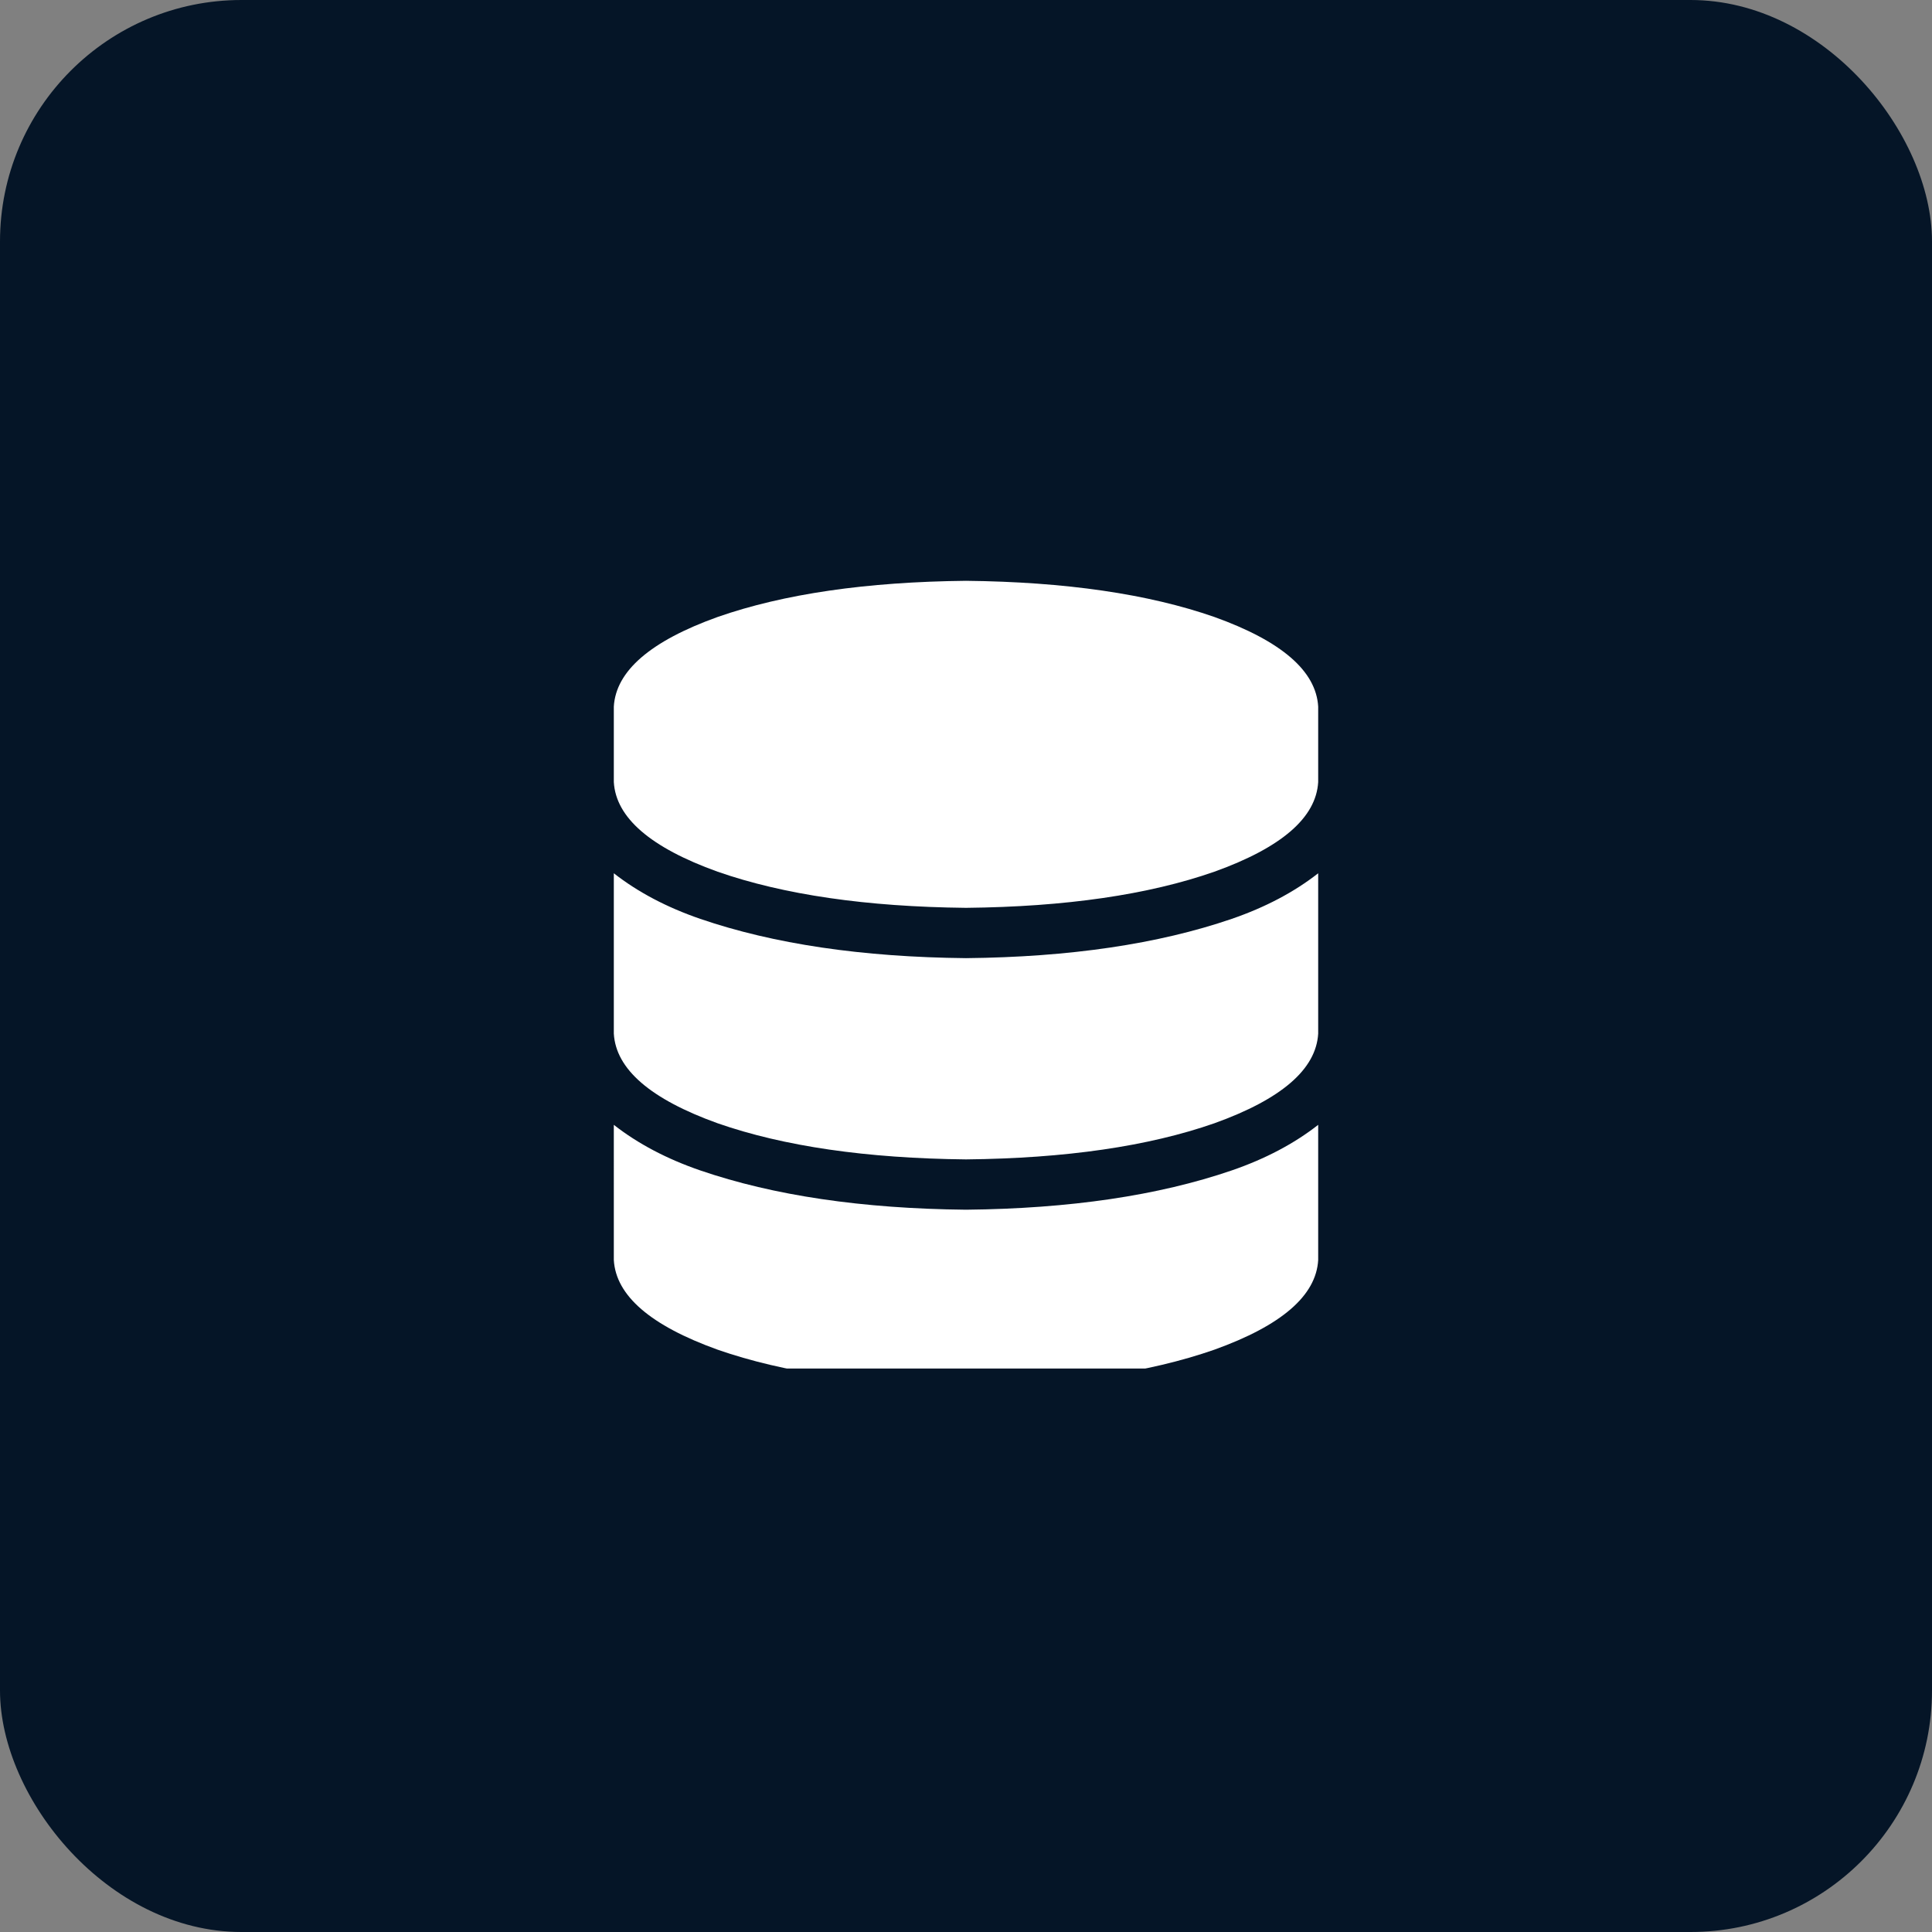 <svg xmlns="http://www.w3.org/2000/svg" width="48" height="48" fill="none"><rect width="100%" height="100%" fill="#808080" stroke="none"/><defs><clipPath id="a"><rect width="17.5" height="20" x="15.25" y="14" rx="0"/></clipPath></defs><rect width="48" height="48" fill="#051527" rx="6" style="mix-blend-mode:passthrough"/><rect width="17.5" height="28" x="15.25" y="10" fill="none" rx="0" style="mix-blend-mode:passthrough"/><g clip-path="url(#a)"><path fill="#FFF" d="M32.75 51.305V49.43zV49.43q-.078-1.328-2.578-2.227-2.461-.86-6.172-.898-3.71.039-6.172.898-2.5.899-2.578 2.227v1.875q.078 1.328 2.578 2.226 2.461.86 6.172.899 3.71-.04 6.172-.899 2.5-.898 2.578-2.226m-2.148-5.274q1.25.43 2.148 1.133V43.18q-.078-1.328-2.578-2.227-2.461-.86-6.172-.898-3.71.039-6.172.898-2.5.899-2.578 2.227v3.984q.898-.703 2.148-1.133 2.735-.937 6.602-.976 3.867.039 6.602.976M15.25 40.914q.898-.703 2.148-1.133 2.735-.937 6.602-.976 3.867.039 6.602.976 1.25.43 2.148 1.133v-3.36q-.078-1.327-2.578-2.226-2.461-.86-6.172-.898-3.71.039-6.172.898-2.5.899-2.578 2.227z" style="mix-blend-mode:passthrough" transform="matrix(1 0 0 -1 0 68.86)"/></g></svg>